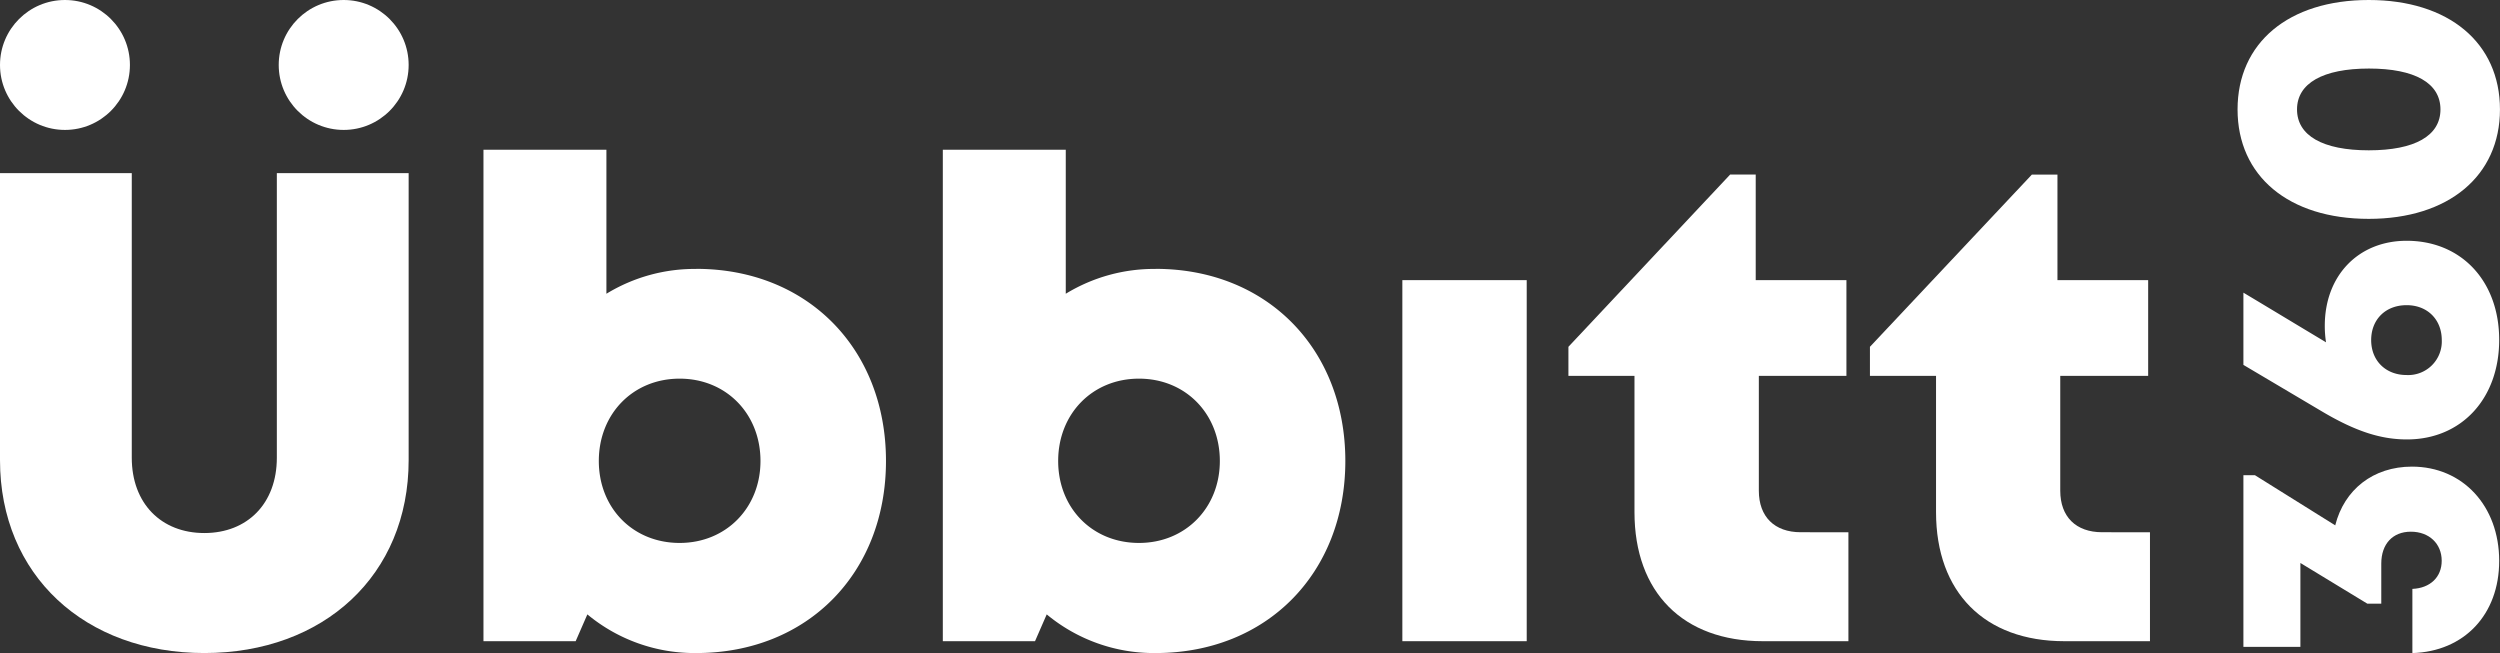 <svg xmlns="http://www.w3.org/2000/svg" viewBox="0 0 705.01 184.16"><rect x="0" y="0" width="705.01" height="184.16" fill="#333333" stroke="none"/><defs><style>.cls-1{fill:#fff;}</style></defs><g id="Capa_2" data-name="Capa 2"><g id="Capa_1-2" data-name="Capa 1"><path class="cls-1" d="M0,129.76V48.83H37.16v80.25c0,12.91,8.32,21.24,20.46,21.24S78.07,142,78.07,129.08V48.83h37.17v80.93c0,32.48-24,54.4-57.62,54.4S0,162.24,0,129.76Z"/><path class="cls-1" d="M196.36,75.82c31.35,0,53.49,22.53,53.49,54.17s-22.14,54.17-53.49,54.17a47.28,47.28,0,0,1-30.72-10.9l-3.3,7.56h-26V42.23h34.67V82.84a47.77,47.77,0,0,1,25.31-7ZM214.46,130c0-13.3-9.66-23.22-22.8-23.22s-22.79,9.92-22.79,23.22,9.66,23.11,22.79,23.11S214.46,143.18,214.46,130Z"/><path class="cls-1" d="M325.9,75.82c31.35,0,53.49,22.53,53.49,54.17s-22.14,54.17-53.49,54.17a47.28,47.28,0,0,1-30.72-10.9l-3.3,7.56h-26V42.23h34.67V82.84a47.77,47.77,0,0,1,25.31-7ZM344,130c0-13.3-9.66-23.22-22.8-23.22s-22.79,9.92-22.79,23.22,9.66,23.11,22.79,23.11S344,143.18,344,130Z"/><path class="cls-1" d="M395.47,79h35.07V180.82H395.47Z"/><path class="cls-1" d="M521.26,150.1v30.72H497.13c-22.51,0-36.2-13.76-36.2-36.39V106H442.3v-8.2l45.61-48.58h7.21V79H520.7v27H496v32.4c0,7.3,4.4,11.69,11.8,11.69Z"/><path class="cls-1" d="M606.3,150.1v30.72H582.17c-22.51,0-36.2-13.76-36.2-36.39V106H527.33v-8.2L573,49.23h7.21V79h25.58v27H581v32.4c0,7.3,4.4,11.69,11.8,11.69Z"/><circle class="cls-1" cx="18.32" cy="18.32" r="18.32"/><circle class="cls-1" cx="96.92" cy="18.32" r="18.32"/><path class="cls-1" d="M658.54,148.16c2.54-10.1,10.72-16.57,21.64-16.57,14.34,0,24.6,11.11,24.6,26.58,0,15.15-9.88,25.56-24.48,26v-18.1c5-.21,8.27-3.3,8.27-7.93,0-4.82-3.54-8.2-8.7-8.2s-8.34,3.5-8.34,9v11.3H667.6l-18.88-11.48v23.66H632.65V134h3.24l22.65,14.15Z"/><path class="cls-1" d="M678.68,67.9c15.46,0,26.1,11.41,26.1,27.95s-10.63,28.07-26,28.07c-7.23,0-14.38-2.16-24.27-8.07L632.65,102.9V82.53c7.78,4.65,15.52,9.34,23.3,14a29.84,29.84,0,0,1-.35-4.67C655.6,77.74,665.05,67.9,678.68,67.9Zm0,18.16c-6,0-10,4.08-10,9.85s4.06,9.85,10,9.85a9.47,9.47,0,0,0,9.91-9.85C688.59,90.14,684.57,86.06,678.68,86.06Z"/><path class="cls-1" d="M668,61.72c-22.59,0-37-12.06-37-30.86S645.4,0,668,0s37,12.12,37,30.86S690.5,61.72,668,61.72Zm.06-42.39c-13,0-20.29,4.16-20.29,11.53S655,42.39,668,42.39s20.22-4.1,20.22-11.53S681,19.33,668.05,19.33Z"/></g></g></svg>